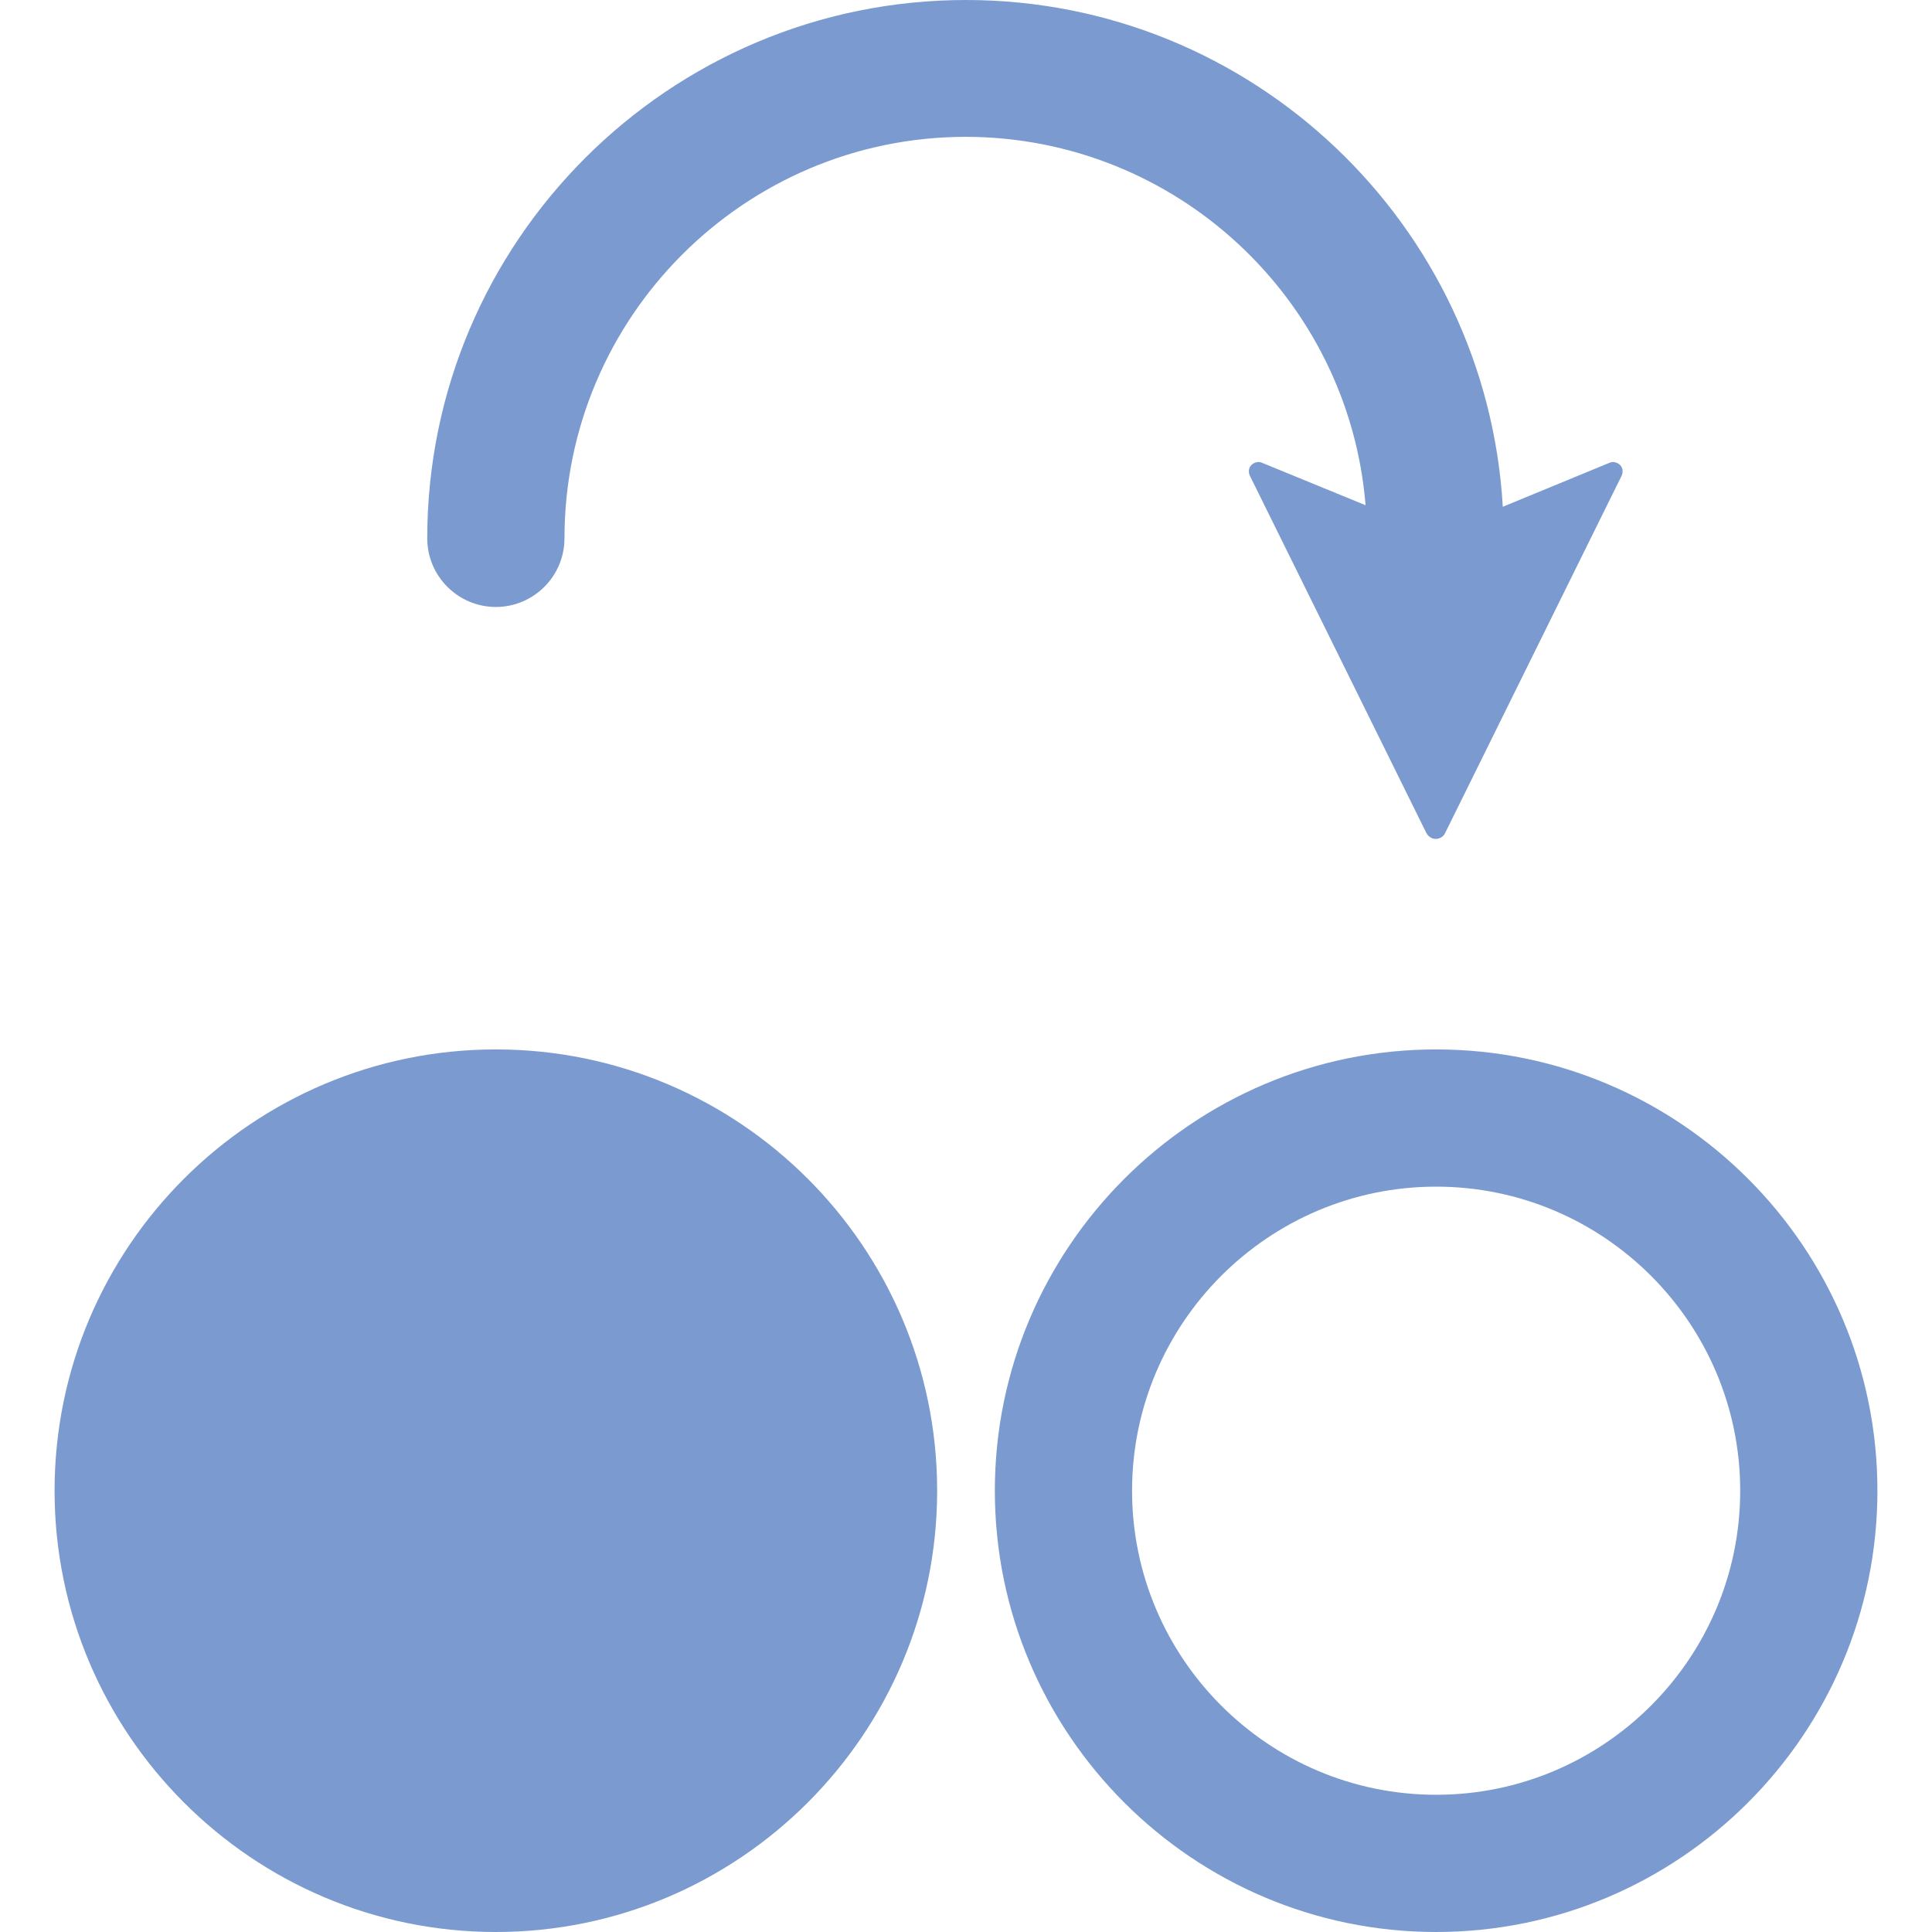 <?xml version="1.0" encoding="utf-8"?>
<!-- Generator: Adobe Illustrator 22.1.0, SVG Export Plug-In . SVG Version: 6.00 Build 0)  -->
<svg version="1.1" id="Capa_1" xmlns="http://www.w3.org/2000/svg" xmlns:xlink="http://www.w3.org/1999/xlink" x="0px" y="0px"
	 viewBox="0 0 495.6 495.6" style="enable-background:new 0 0 495.6 495.6;" xml:space="preserve">
<style type="text/css">
	.st0{fill:#7B9AD0;}
</style>
<g>
	<path class="st0" d="M350.3,129.6l-26.6-10.9c-0.9-0.4-2-0.1-2.7,0.6c-0.7,0.7-0.8,1.8-0.4,2.7l45.3,91.7c0.5,0.9,1.4,1.5,2.4,1.5
		c1,0,2-0.6,2.4-1.5l45.3-91.7c0.4-0.9,0.3-2-0.4-2.7c-0.7-0.7-1.8-1-2.7-0.6L385.5,130C381.3,57.6,321.2,0,247.8,0
		c-76.2,0-138.2,62-138.2,138.1c0,9.7,7.9,17.6,17.6,17.6c9.7,0,17.6-7.9,17.6-17.6c0-56.8,46.2-103,103-103
		C301.7,35.2,346,76.8,350.3,129.6z"/>
	<path class="st0" d="M368.4,269.2c-62.4,0-113.2,50.8-113.2,113.2c0,62.4,50.8,113.2,113.2,113.2c62.4,0,113.2-50.8,113.2-113.2
		C481.6,319.9,430.8,269.2,368.4,269.2z M368.4,460.4c-43,0-78-35-78-78s35-78,78-78c43,0,78,35,78,78
		C446.4,425.4,411.4,460.4,368.4,460.4z"/>
	<path class="st0" d="M127.2,269.2C64.8,269.2,14,319.9,14,382.4c0,62.4,50.8,113.2,113.2,113.2s113.2-50.8,113.2-113.2
		C240.4,319.9,189.6,269.2,127.2,269.2z"/>
</g>
</svg>
